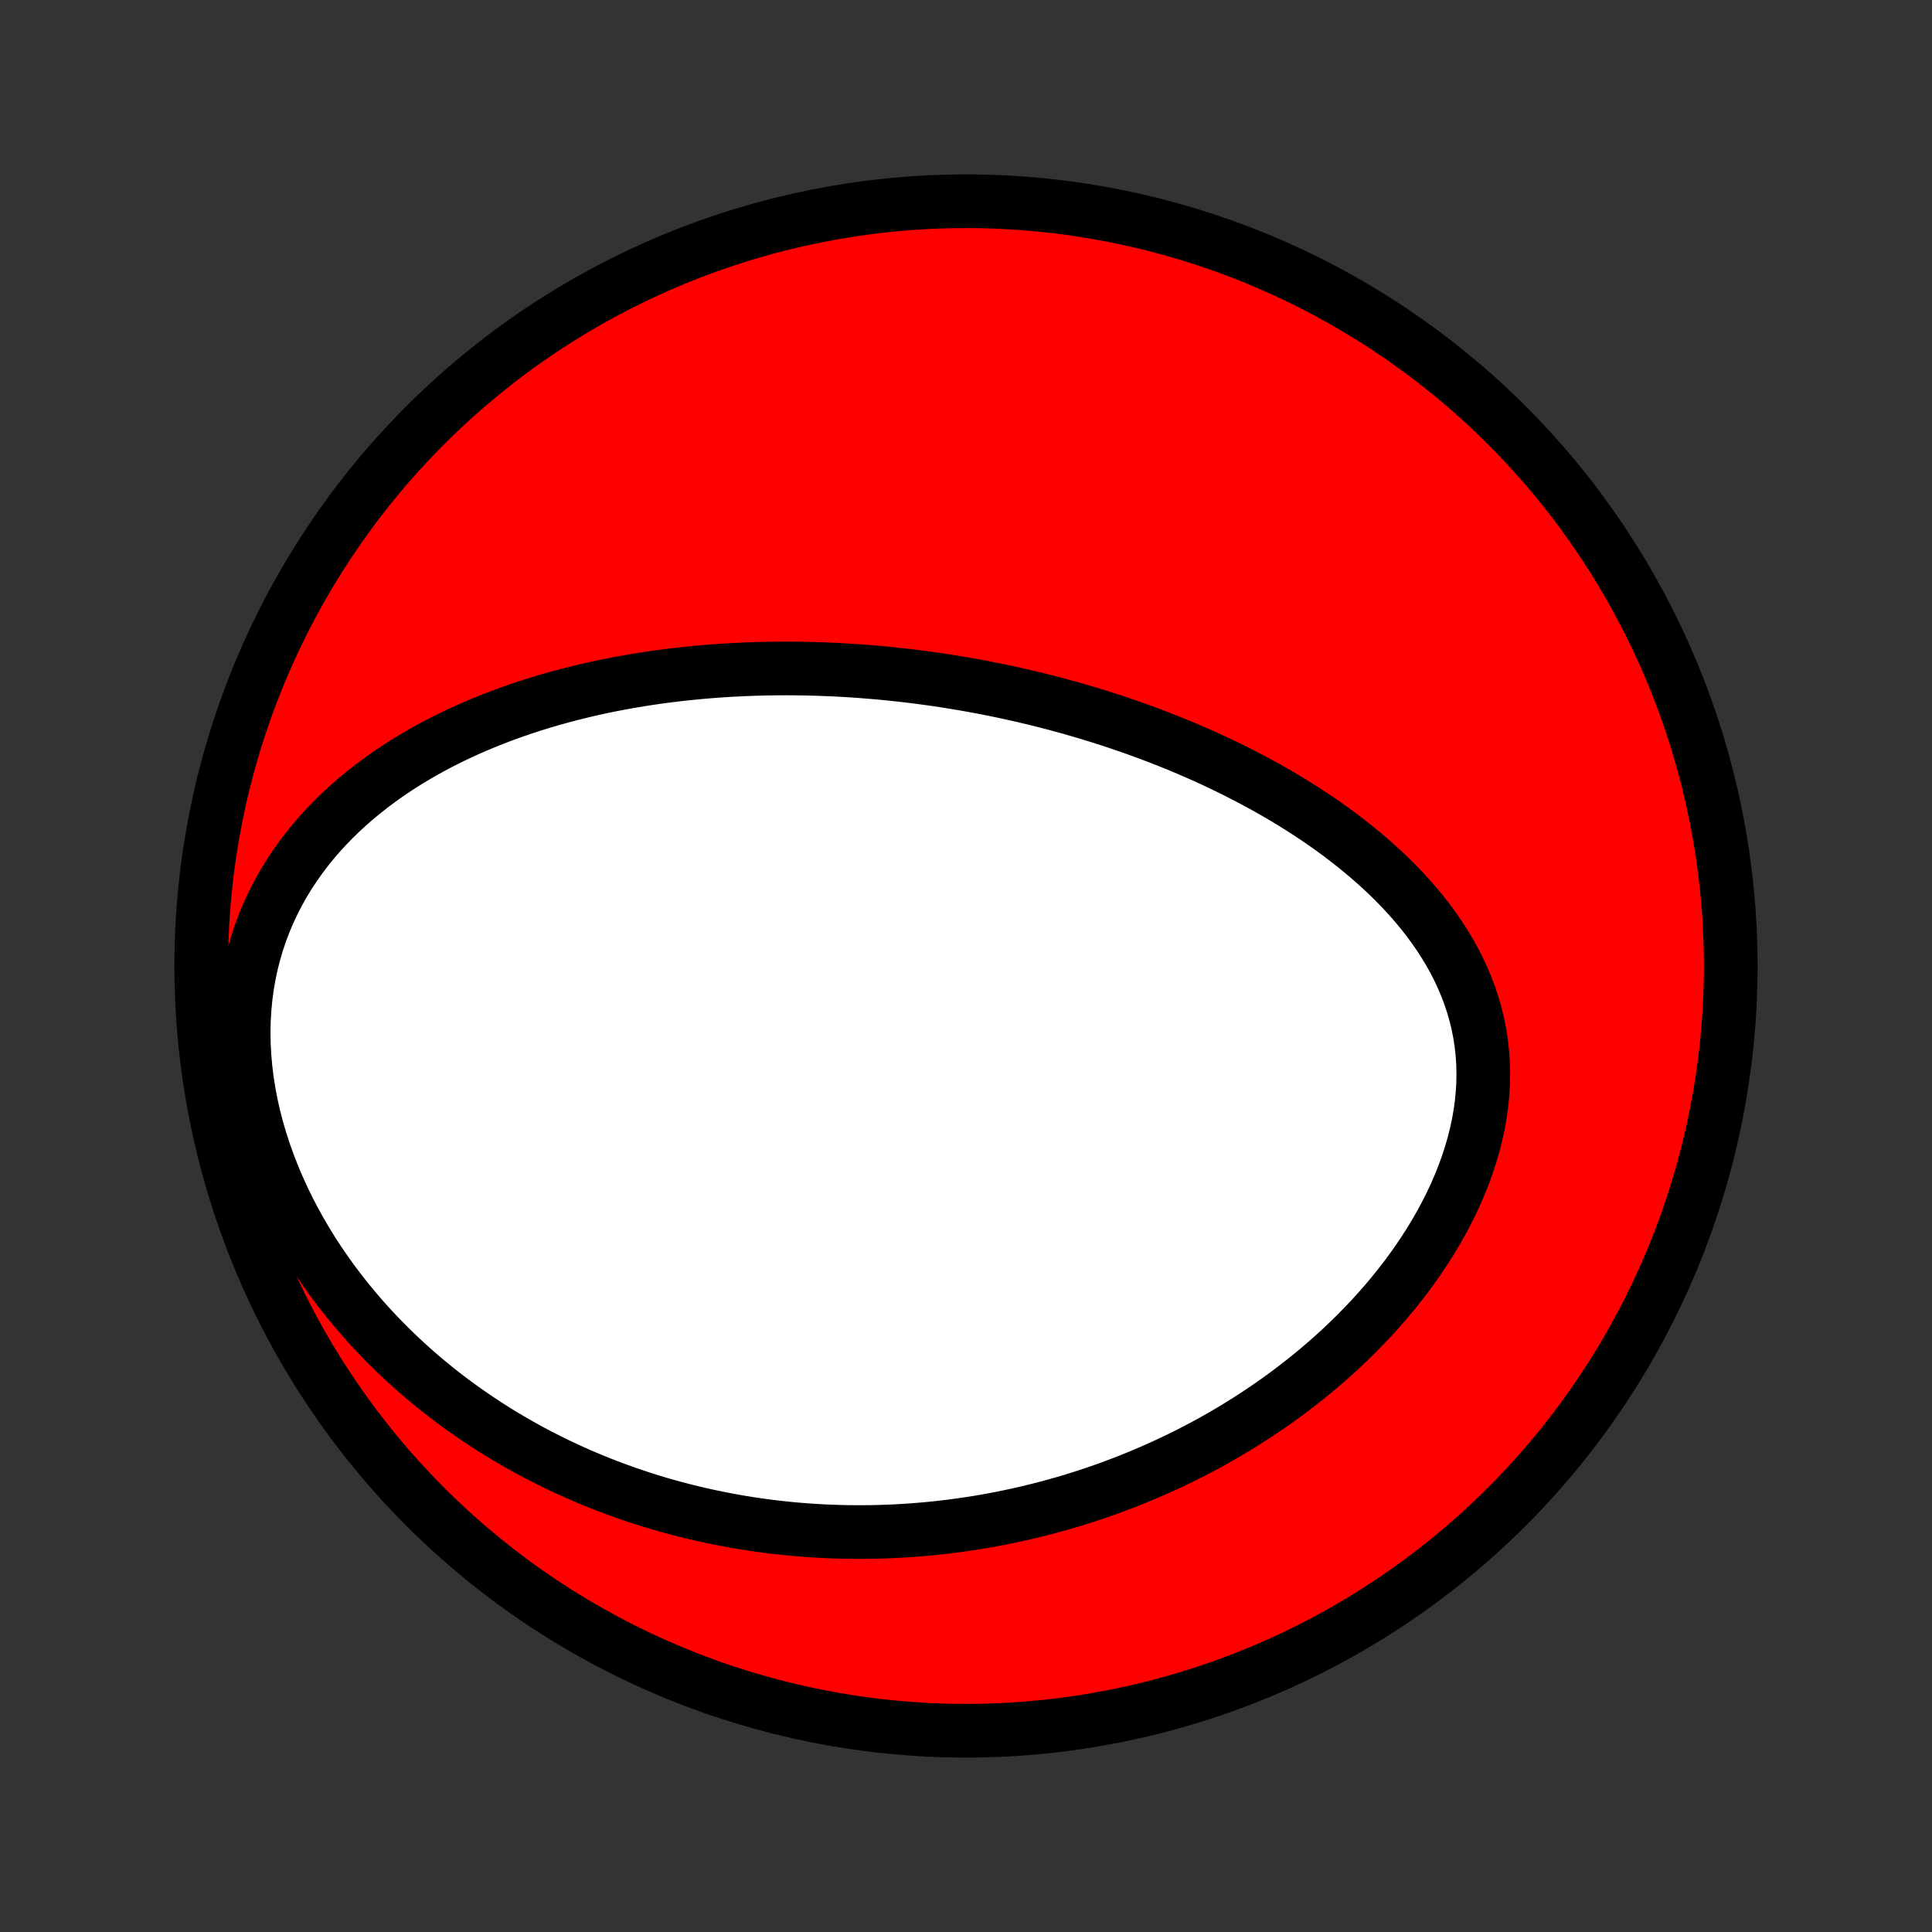 <?xml version="1.0" encoding="utf-8" standalone="no"?>
<!DOCTYPE svg PUBLIC "-//W3C//DTD SVG 1.1//EN"
  "http://www.w3.org/Graphics/SVG/1.1/DTD/svg11.dtd">
<!-- Created with matplotlib (http://matplotlib.org/) -->
<svg height="72pt" version="1.1" viewBox="0 0 72 72" width="72pt" xmlns="http://www.w3.org/2000/svg" xmlns:xlink="http://www.w3.org/1999/xlink">
 <rect x="0" y="0" width="72" height="72" fill="#333333" stroke="none"/>
 <defs>
  <style type="text/css">
*{stroke-linecap:butt;stroke-linejoin:round;}
  </style>
 </defs>
 <g id="figure_1">
  <g id="patch_1">
   <path d="
M0 72
L72 72
L72 0
L0 0
z
" style="fill:none;"/>
  </g>
  <g id="axes_1">
   <g id="PatchCollection_1">
    <defs>
     <path d="
M36 -7.5
C43.558 -7.5 50.808 -10.503 56.153 -15.848
C61.497 -21.192 64.5 -28.442 64.5 -36
C64.5 -43.558 61.497 -50.808 56.153 -56.153
C50.808 -61.497 43.558 -64.5 36 -64.5
C28.442 -64.5 21.192 -61.497 15.848 -56.153
C10.503 -50.808 7.5 -43.558 7.5 -36
C7.5 -28.442 10.503 -21.192 15.848 -15.848
C21.192 -10.503 28.442 -7.5 36 -7.5
z
" id="C0_0_a811fe30f3"/>
     <path d="
M32.547 -46.948
L32.81 -46.925
L33.075 -46.899
L33.339 -46.872
L33.603 -46.843
L33.867 -46.813
L34.132 -46.78
L34.396 -46.746
L34.661 -46.71
L34.926 -46.672
L35.192 -46.632
L35.458 -46.59
L35.724 -46.546
L35.991 -46.501
L36.258 -46.453
L36.526 -46.404
L36.794 -46.352
L37.063 -46.299
L37.333 -46.243
L37.603 -46.185
L37.874 -46.125
L38.145 -46.063
L38.418 -45.999
L38.691 -45.933
L38.965 -45.864
L39.239 -45.793
L39.515 -45.719
L39.792 -45.644
L40.069 -45.565
L40.347 -45.484
L40.626 -45.401
L40.907 -45.315
L41.188 -45.226
L41.47 -45.135
L41.752 -45.04
L42.036 -44.943
L42.321 -44.843
L42.607 -44.739
L42.894 -44.633
L43.181 -44.524
L43.469 -44.411
L43.759 -44.295
L44.049 -44.175
L44.34 -44.052
L44.631 -43.926
L44.923 -43.796
L45.216 -43.662
L45.509 -43.524
L45.802 -43.382
L46.096 -43.236
L46.39 -43.086
L46.684 -42.932
L46.979 -42.774
L47.273 -42.611
L47.566 -42.444
L47.859 -42.272
L48.152 -42.095
L48.444 -41.913
L48.734 -41.727
L49.024 -41.536
L49.312 -41.339
L49.598 -41.137
L49.882 -40.93
L50.163 -40.717
L50.442 -40.499
L50.718 -40.275
L50.991 -40.046
L51.26 -39.81
L51.525 -39.569
L51.785 -39.322
L52.04 -39.069
L52.289 -38.81
L52.533 -38.544
L52.77 -38.272
L53 -37.994
L53.222 -37.71
L53.436 -37.419
L53.641 -37.123
L53.837 -36.819
L54.023 -36.51
L54.198 -36.195
L54.362 -35.873
L54.514 -35.546
L54.654 -35.213
L54.781 -34.874
L54.894 -34.53
L54.994 -34.181
L55.079 -33.827
L55.149 -33.468
L55.205 -33.105
L55.245 -32.739
L55.269 -32.37
L55.278 -31.997
L55.272 -31.623
L55.25 -31.247
L55.213 -30.869
L55.161 -30.49
L55.094 -30.112
L55.013 -29.733
L54.917 -29.355
L54.808 -28.979
L54.686 -28.605
L54.551 -28.232
L54.404 -27.863
L54.246 -27.496
L54.076 -27.133
L53.895 -26.774
L53.705 -26.419
L53.505 -26.069
L53.297 -25.723
L53.079 -25.383
L52.854 -25.048
L52.622 -24.718
L52.382 -24.394
L52.136 -24.076
L51.884 -23.764
L51.627 -23.458
L51.364 -23.158
L51.096 -22.864
L50.824 -22.577
L50.548 -22.296
L50.268 -22.021
L49.985 -21.752
L49.699 -21.49
L49.409 -21.235
L49.117 -20.985
L48.823 -20.742
L48.527 -20.505
L48.229 -20.274
L47.929 -20.049
L47.628 -19.831
L47.326 -19.618
L47.022 -19.411
L46.718 -19.21
L46.412 -19.015
L46.106 -18.825
L45.8 -18.641
L45.493 -18.462
L45.186 -18.289
L44.878 -18.121
L44.571 -17.959
L44.263 -17.801
L43.955 -17.649
L43.648 -17.501
L43.34 -17.359
L43.033 -17.221
L42.726 -17.088
L42.419 -16.959
L42.113 -16.835
L41.807 -16.716
L41.501 -16.601
L41.196 -16.49
L40.891 -16.383
L40.586 -16.281
L40.282 -16.183
L39.978 -16.088
L39.675 -15.998
L39.372 -15.912
L39.069 -15.829
L38.767 -15.751
L38.465 -15.676
L38.164 -15.604
L37.863 -15.537
L37.562 -15.473
L37.262 -15.412
L36.962 -15.356
L36.662 -15.302
L36.362 -15.252
L36.063 -15.206
L35.764 -15.163
L35.465 -15.123
L35.166 -15.087
L34.867 -15.054
L34.569 -15.024
L34.27 -14.998
L33.971 -14.975
L33.673 -14.955
L33.374 -14.938
L33.075 -14.925
L32.776 -14.915
L32.477 -14.908
L32.178 -14.905
L31.879 -14.905
L31.579 -14.908
L31.279 -14.915
L30.979 -14.925
L30.678 -14.938
L30.377 -14.955
L30.076 -14.975
L29.774 -14.998
L29.471 -15.025
L29.169 -15.056
L28.865 -15.09
L28.561 -15.128
L28.257 -15.169
L27.952 -15.214
L27.646 -15.263
L27.339 -15.316
L27.032 -15.373
L26.724 -15.433
L26.416 -15.498
L26.106 -15.566
L25.796 -15.639
L25.485 -15.716
L25.174 -15.797
L24.862 -15.883
L24.548 -15.973
L24.235 -16.068
L23.92 -16.167
L23.604 -16.272
L23.288 -16.381
L22.971 -16.495
L22.654 -16.614
L22.336 -16.738
L22.017 -16.868
L21.697 -17.003
L21.377 -17.144
L21.057 -17.29
L20.736 -17.442
L20.415 -17.601
L20.093 -17.765
L19.771 -17.935
L19.449 -18.112
L19.128 -18.295
L18.806 -18.485
L18.484 -18.682
L18.163 -18.886
L17.843 -19.096
L17.523 -19.314
L17.204 -19.539
L16.886 -19.772
L16.569 -20.012
L16.254 -20.26
L15.941 -20.515
L15.629 -20.779
L15.32 -21.051
L15.013 -21.331
L14.709 -21.619
L14.408 -21.915
L14.111 -22.22
L13.818 -22.532
L13.528 -22.854
L13.244 -23.184
L12.964 -23.522
L12.69 -23.869
L12.422 -24.223
L12.16 -24.586
L11.905 -24.957
L11.657 -25.337
L11.418 -25.723
L11.187 -26.117
L10.964 -26.519
L10.752 -26.927
L10.55 -27.342
L10.358 -27.763
L10.178 -28.19
L10.009 -28.622
L9.853 -29.058
L9.71 -29.498
L9.58 -29.942
L9.464 -30.389
L9.363 -30.838
L9.277 -31.288
L9.206 -31.738
L9.151 -32.188
L9.111 -32.638
L9.088 -33.085
L9.08 -33.529
L9.089 -33.97
L9.115 -34.406
L9.156 -34.838
L9.213 -35.263
L9.286 -35.682
L9.374 -36.095
L9.478 -36.499
L9.595 -36.896
L9.727 -37.284
L9.872 -37.663
L10.03 -38.033
L10.201 -38.394
L10.383 -38.745
L10.575 -39.087
L10.779 -39.419
L10.992 -39.741
L11.214 -40.054
L11.444 -40.357
L11.682 -40.651
L11.928 -40.935
L12.18 -41.209
L12.438 -41.475
L12.702 -41.732
L12.971 -41.98
L13.245 -42.219
L13.523 -42.449
L13.804 -42.672
L14.089 -42.886
L14.377 -43.093
L14.668 -43.292
L14.96 -43.483
L15.255 -43.668
L15.552 -43.845
L15.85 -44.016
L16.148 -44.179
L16.448 -44.337
L16.749 -44.488
L17.05 -44.633
L17.352 -44.773
L17.654 -44.906
L17.956 -45.034
L18.257 -45.157
L18.559 -45.275
L18.86 -45.387
L19.161 -45.495
L19.461 -45.598
L19.76 -45.697
L20.059 -45.791
L20.357 -45.88
L20.654 -45.966
L20.95 -46.048
L21.245 -46.126
L21.539 -46.199
L21.832 -46.27
L22.124 -46.336
L22.415 -46.4
L22.705 -46.46
L22.994 -46.516
L23.282 -46.57
L23.569 -46.62
L23.854 -46.667
L24.139 -46.712
L24.422 -46.754
L24.705 -46.793
L24.986 -46.829
L25.266 -46.862
L25.545 -46.893
L25.823 -46.922
L26.101 -46.948
L26.377 -46.972
L26.652 -46.993
L26.927 -47.012
L27.2 -47.029
L27.473 -47.044
L27.745 -47.056
L28.016 -47.067
L28.287 -47.075
L28.557 -47.082
L28.826 -47.086
L29.094 -47.088
L29.362 -47.089
L29.63 -47.087
L29.896 -47.084
L30.163 -47.078
L30.429 -47.071
L30.694 -47.062
L30.96 -47.051
L31.225 -47.039
L31.489 -47.024
L31.754 -47.008
L32.018 -46.99
z
" id="C0_1_d65140302f"/>
    </defs>
    <g clip-path="url(#p1bffca34e9)">
     <use style="fill:#ff0000;stroke:#000000;stroke-width:2.0;" x="0.0" xlink:href="#C0_0_a811fe30f3" y="72.0"/>
    </g>
    <g clip-path="url(#p1bffca34e9)">
     <use style="fill:#ffffff;stroke:#000000;stroke-width:2.0;" x="0.0" xlink:href="#C0_1_d65140302f" y="72.0"/>
    </g>
   </g>
  </g>
 </g>
 <defs>
  <clipPath id="p1bffca34e9">
   <rect height="72.0" width="72.0" x="0.0" y="0.0"/>
  </clipPath>
 </defs>
</svg>
